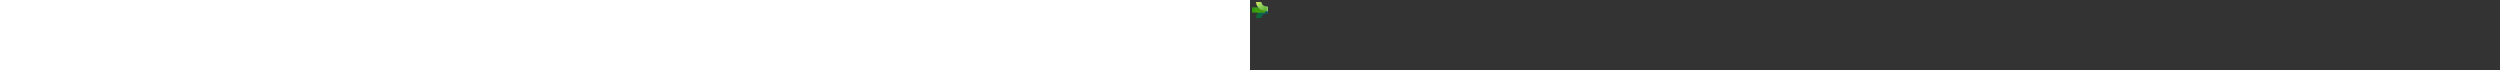 ﻿<?xml version="1.0" encoding="utf-8"?><svg xmlns="http://www.w3.org/2000/svg" width="100%" height="70" fill="currentColor" preserveAspectRatio="xMidYMid meet"><rect width="100%" height="100%" fill="#333333" stroke="none"/><path fill="url(#icon-f6c421fbd7175178__icon-ec3e34525a3e24b5__a)" d="M6.622 17.997a.546.546 0 0 1-.539-.624c.71-4.811 4.834-8.374 9.687-8.374h.982c.67 0 1.161-.4 1.161-1.072l.056-.264v4.667a1.33 1.33 0 0 1-1.329 1.332h-.55a4.658 4.658 0 0 0-4.451 3.295l-.176.568a.667.667 0 0 1-.634.472H6.622Z" /><path fill="url(#icon-7afcf6c43ef73e32__icon-5f12e5f6ed287616__b)" d="M6.622 17.997a.546.546 0 0 1-.539-.624c.71-4.811 4.834-8.374 9.687-8.374h.982c.67 0 1.161-.4 1.161-1.072l.056-.264v4.667a1.33 1.33 0 0 1-1.329 1.332h-.55a4.658 4.658 0 0 0-4.451 3.295l-.176.568a.667.667 0 0 1-.634.472H6.622Z" /><path fill="url(#icon-834dc69d8651d135__icon-f7bfba479028872d__c)" d="M2.667 12.666A.668.668 0 0 1 2 11.998v-4c0-.367.3-.667.667-.667H14.64c.368 0 .667.3.667.668v4c0 .367-.3.667-.667.667H2.667Z" /><path fill="url(#icon-5134cd4ef5f76288__icon-fef083e82a885790__d)" d="M2.667 12.666A.668.668 0 0 1 2 11.998v-4c0-.367.3-.667.667-.667H14.64c.368 0 .667.3.667.668v4c0 .367-.3.667-.667.667H2.667Z" /><path fill="url(#icon-9e62e7248aa019c6__icon-1455a8adfc9a6be7__e)" d="M6.63 2c-.335 0-.595.3-.547.632a9.95 9.95 0 0 0 9.843 8.53h.826c.67 0 1.213.544 1.213 1.216V7.667a1.33 1.33 0 0 0-1.329-1.332h-.55a4.658 4.658 0 0 1-4.451-3.295l-.176-.568A.667.667 0 0 0 10.825 2H6.63Z" /><path fill="url(#icon-3688230b7927b6f8__icon-92d281c8002fd482__f)" d="M16.636 6.33h-.55c-.947 0-1.84-.287-2.587-.79v5.318a9.948 9.948 0 0 0 2.43.304h.827c.67 0 1.213.544 1.213 1.216V7.667a1.33 1.33 0 0 0-1.33-1.332l-.003-.004Z" opacity=".4" /><path fill="url(#icon-c15d1674f9deb05c__icon-7cef652e5d536f01__g)" d="M6.662 2c-.336 0-.595.3-.547.632a9.95 9.95 0 0 0 9.842 8.53h.826c.671 0 1.214.544 1.214 1.216V7.667a1.33 1.33 0 0 0-1.33-1.332h-.55a4.658 4.658 0 0 1-4.45-3.295l-.176-.568A.667.667 0 0 0 10.857 2H6.662Z" opacity=".7" /><defs><linearGradient id="icon-f6c421fbd7175178__icon-ec3e34525a3e24b5__a" x1="7.017" x2="18.059" y1="18.781" y2="7.761" gradientUnits="userSpaceOnUse"><stop offset=".26" stop-color="#0D7012" /><stop offset="1" stop-color="#085714" /></linearGradient><linearGradient id="icon-7afcf6c43ef73e32__icon-5f12e5f6ed287616__b" x1="23.361" x2="2.411" y1="10.842" y2="15.488" gradientUnits="userSpaceOnUse"><stop offset=".04" stop-color="#114A8A" /><stop offset="1" stop-color="#0C59A3" stop-opacity="0" /></linearGradient><linearGradient id="icon-834dc69d8651d135__icon-f7bfba479028872d__c" x1="-6.342" x2="14.896" y1="9.998" y2="9.998" gradientUnits="userSpaceOnUse"><stop stop-color="#107C10" /><stop offset=".96" stop-color="#56B50E" /></linearGradient><linearGradient id="icon-9e62e7248aa019c6__icon-1455a8adfc9a6be7__e" x1="18.727" x2="8.387" y1="15.461" y2=".719" gradientUnits="userSpaceOnUse"><stop offset=".04" stop-color="#33980F" /><stop offset="1" stop-color="#BAE884" /></linearGradient><linearGradient id="icon-3688230b7927b6f8__icon-92d281c8002fd482__f" x1="15.514" x2="17.917" y1="8.958" y2="8.958" gradientUnits="userSpaceOnUse"><stop stop-color="#E5FAC1" stop-opacity="0" /><stop offset=".56" stop-color="#E5FAC1" stop-opacity=".52" /><stop offset="1" stop-color="#E5FAC1" /></linearGradient><linearGradient id="icon-c15d1674f9deb05c__icon-7cef652e5d536f01__g" x1="5.576" x2="11.813" y1="-5.562" y2="5.213" gradientUnits="userSpaceOnUse"><stop offset=".14" stop-color="#FDE100" /><stop offset=".98" stop-color="#FFC600" stop-opacity="0" /></linearGradient><radialGradient id="icon-5134cd4ef5f76288__icon-fef083e82a885790__d" cx="0" cy="0" r="1" gradientTransform="matrix(2.254 -3.382 8.619 5.743 12.587 9.13)" gradientUnits="userSpaceOnUse"><stop stop-opacity=".3" /><stop offset="1" stop-opacity="0" /></radialGradient></defs></svg>